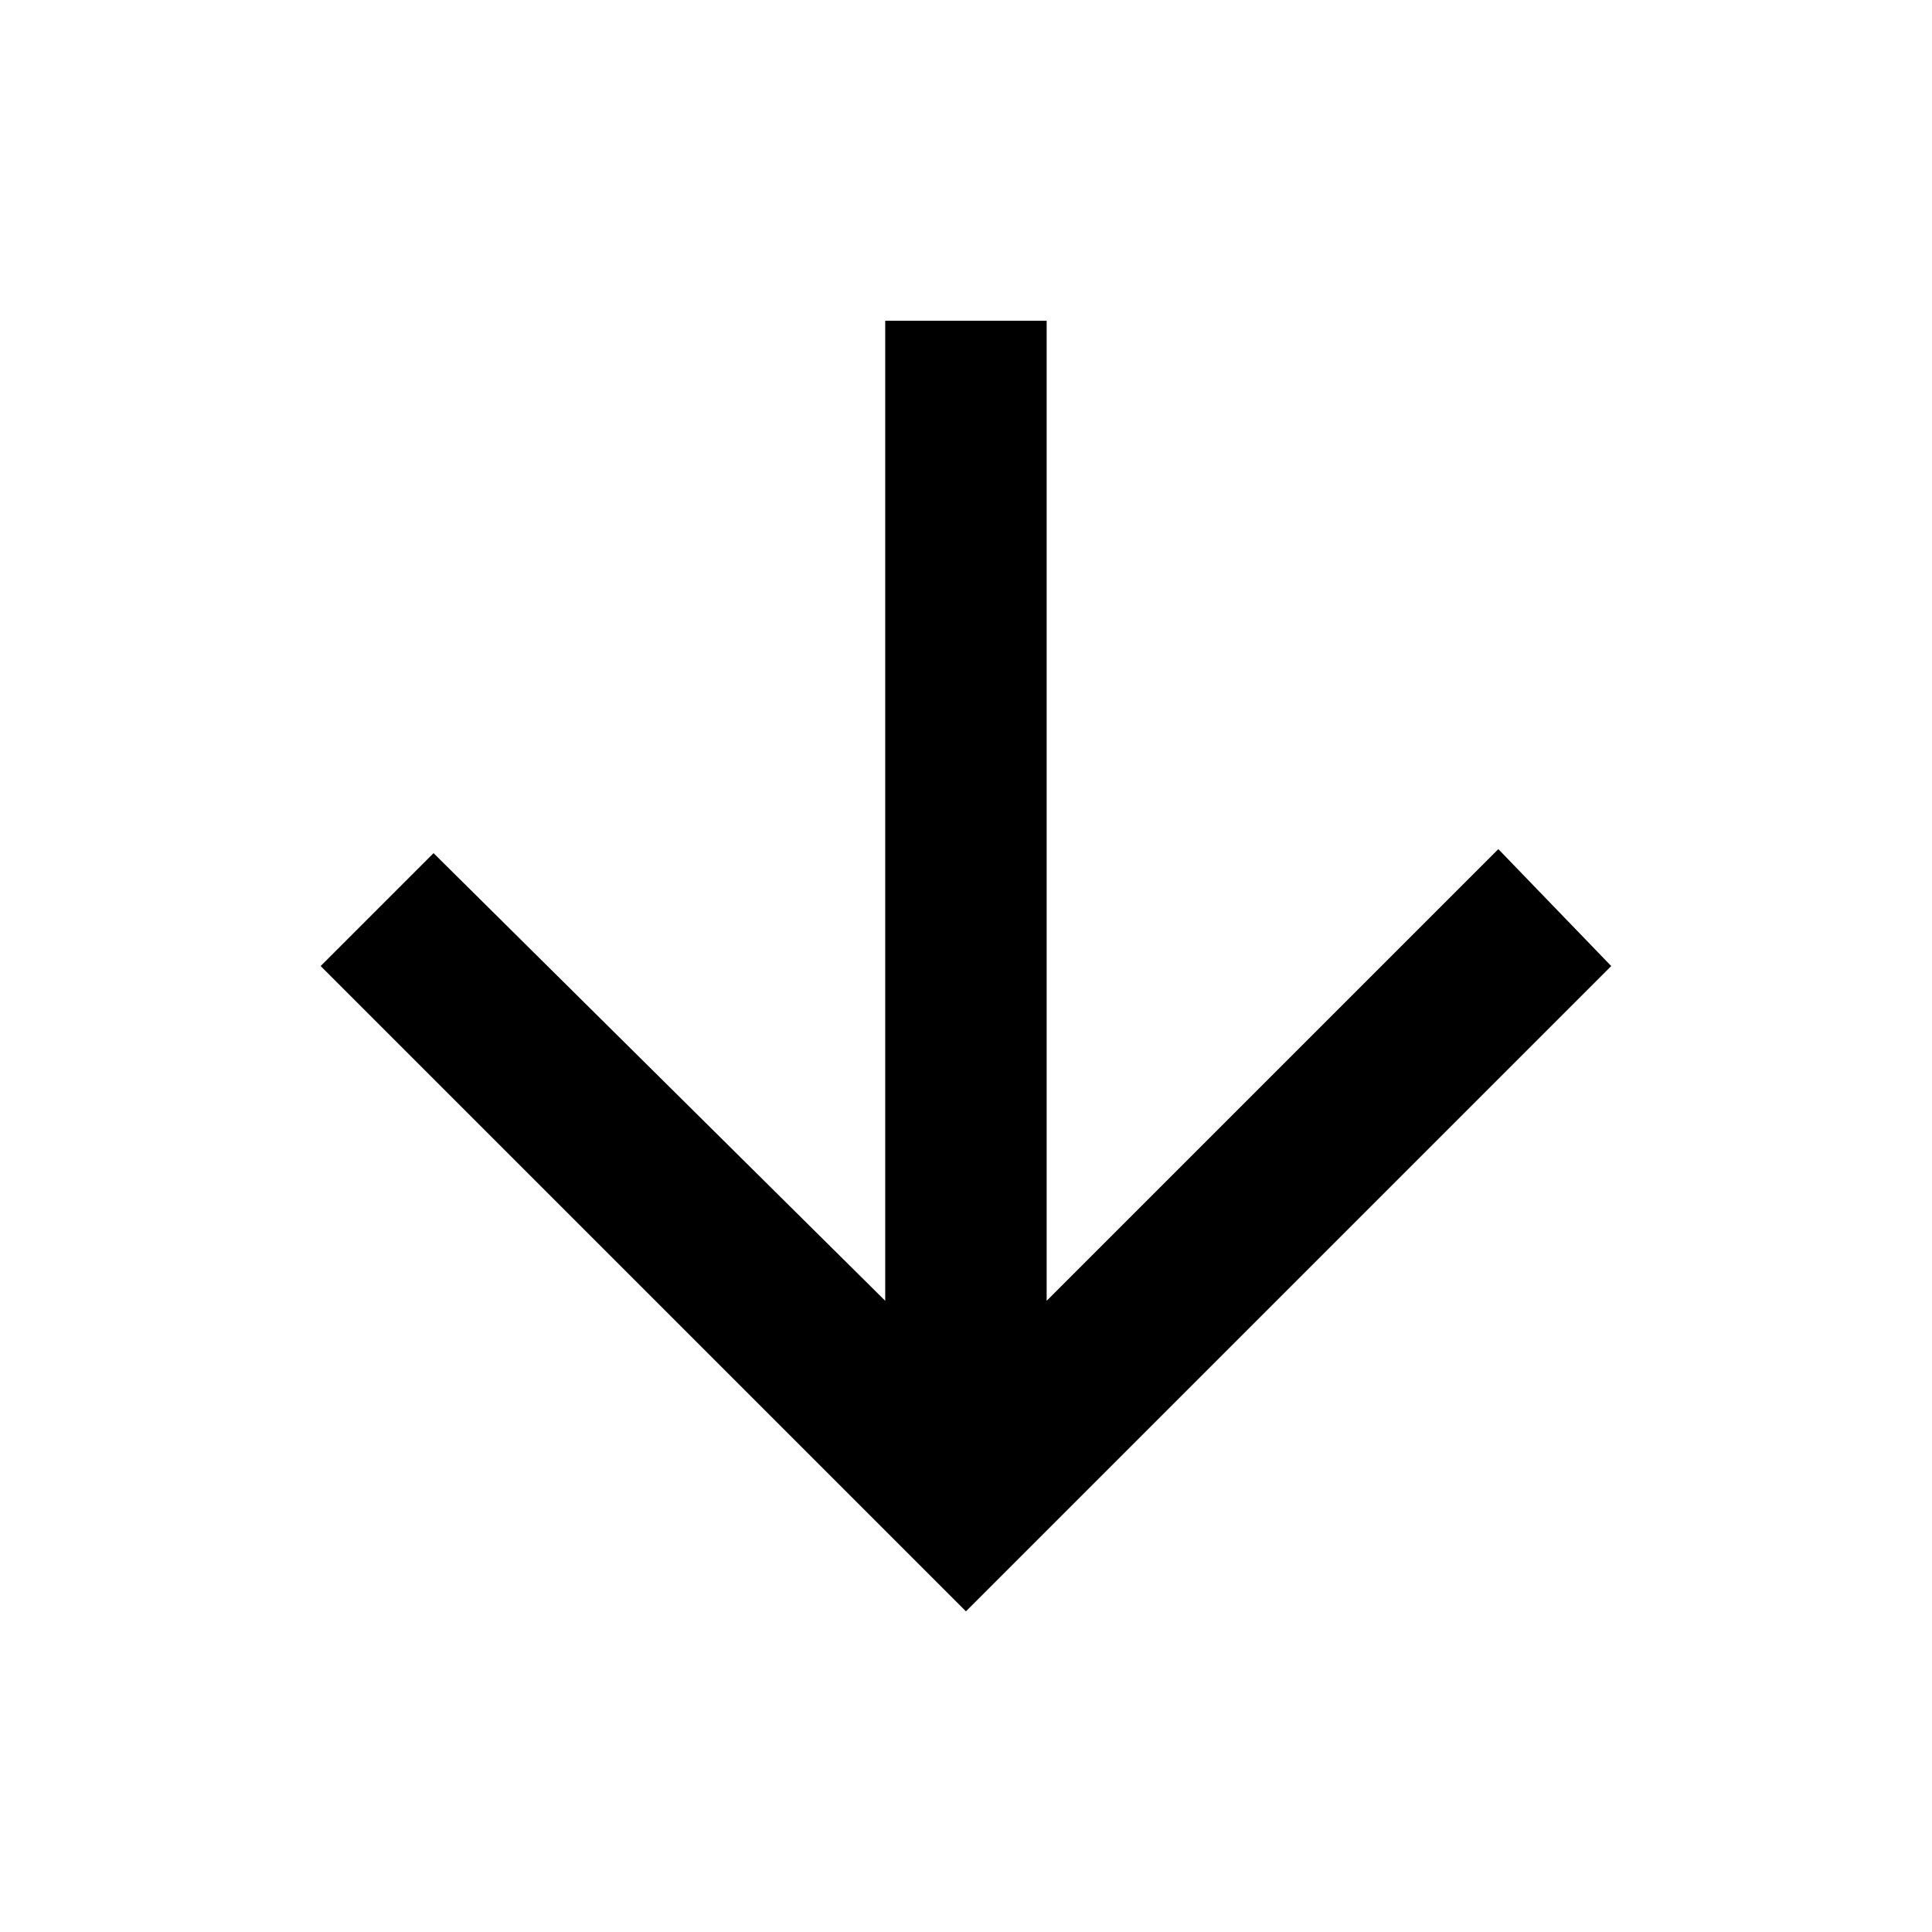 <?xml version="1.0" encoding="utf-8"?>
<!-- Generated by IcoMoon.io -->
<!DOCTYPE svg PUBLIC "-//W3C//DTD SVG 1.1//EN" "http://www.w3.org/Graphics/SVG/1.1/DTD/svg11.dtd">
<svg version="1.1" xmlns="http://www.w3.org/2000/svg" xmlns:xlink="http://www.w3.org/1999/xlink" width="32" height="32" viewBox="0 0 32 32">
<path d="M17.336 5.313v16.232l7.481-7.481 1.87 1.937-10.688 10.688-10.688-10.688 1.87-1.87 7.481 7.414v-16.232h2.672z"></path>
</svg>
